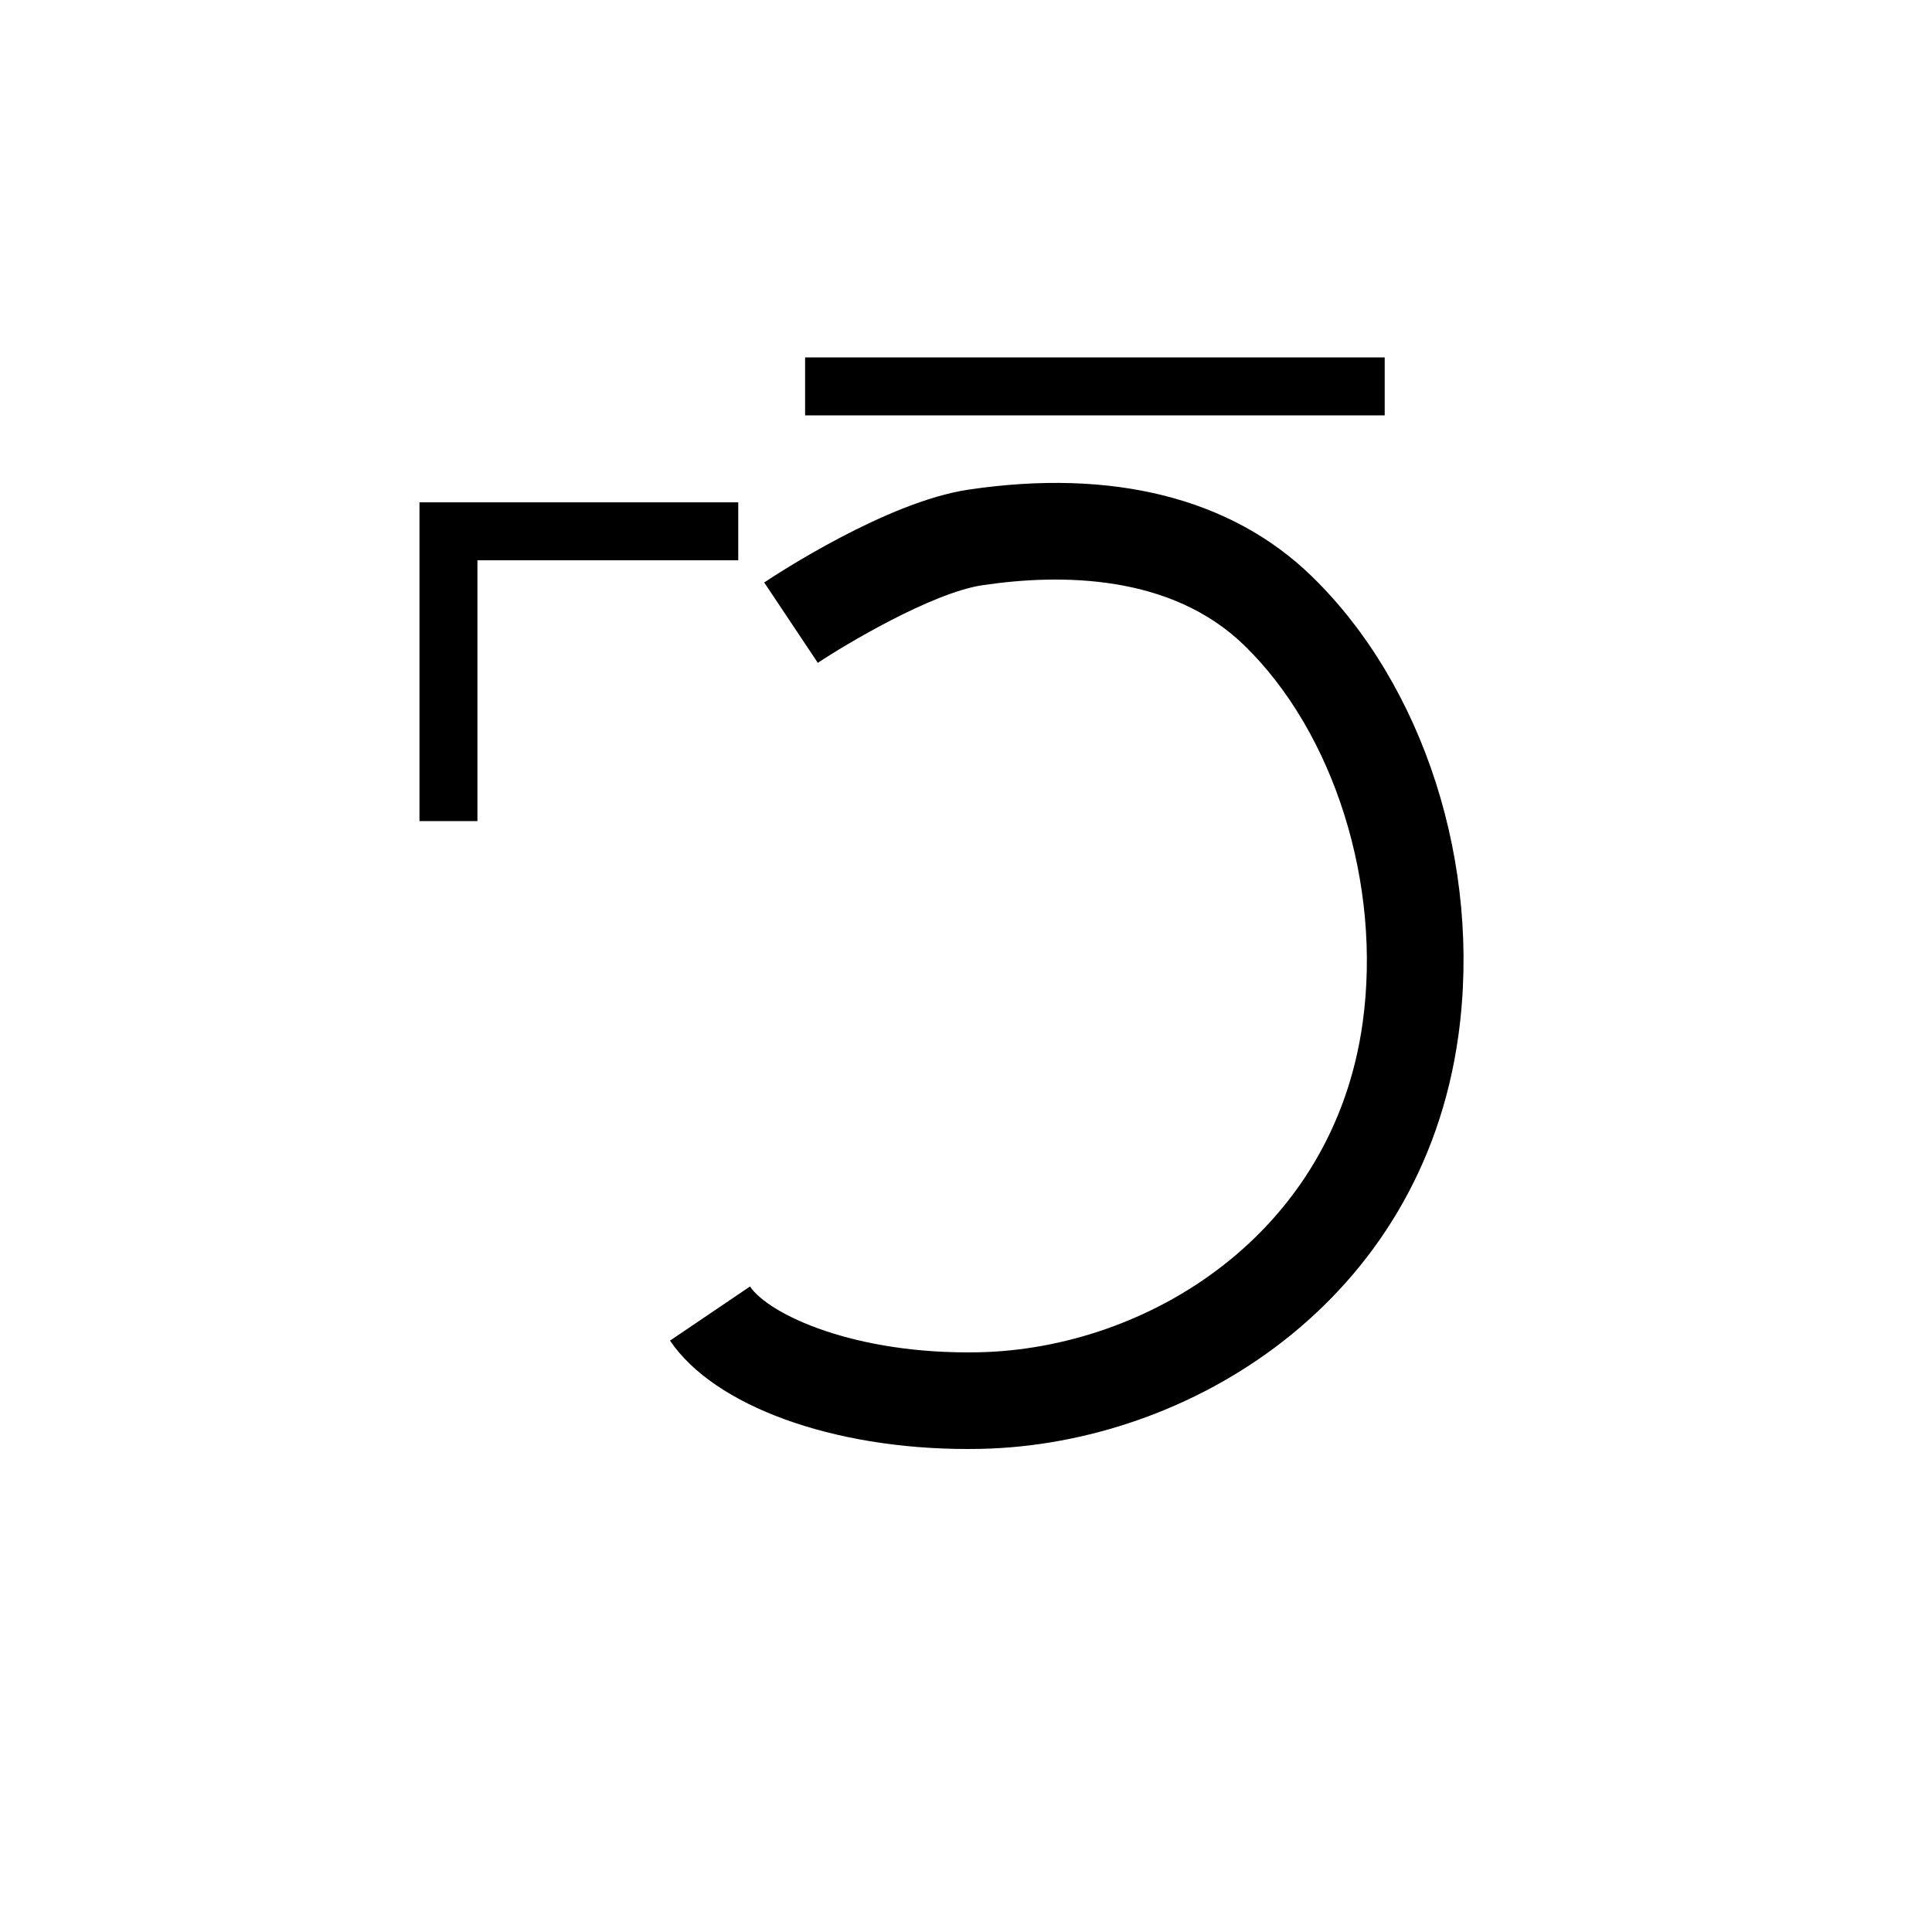 <svg xmlns="http://www.w3.org/2000/svg" viewBox="0 0 200 200" id="ka!&apos;" data-name="ka!&apos;"><title>ka!'</title><polygon points="49.423 85 43.423 85 43.423 52 76.423 52 76.423 58 49.423 58 49.423 85"/><rect x="83.343" y="37" width="60" height="6"/><path d="M100.158,150c-13.941,0-26.212-4.438-30.799-11.219l8.282-5.604c1.962,2.9,10.847,7.064,23.649,6.811,17.466-.353,36.737-12.19,39.775-34.134,1.981-14.308-2.946-30-12.262-39.049-7.571-7.354-18.92-7.441-27.104-6.222-5.253.783-14.287,6.199-17.038,8.034l-5.551-8.318c1.276-.851,12.707-8.353,21.113-9.606,14.938-2.227,27.231.864,35.545,8.94,11.668,11.334,17.635,30.015,15.201,47.593-3.808,27.494-27.773,42.323-49.479,42.761C101.047,149.995,100.601,150,100.158,150Z"/></svg>